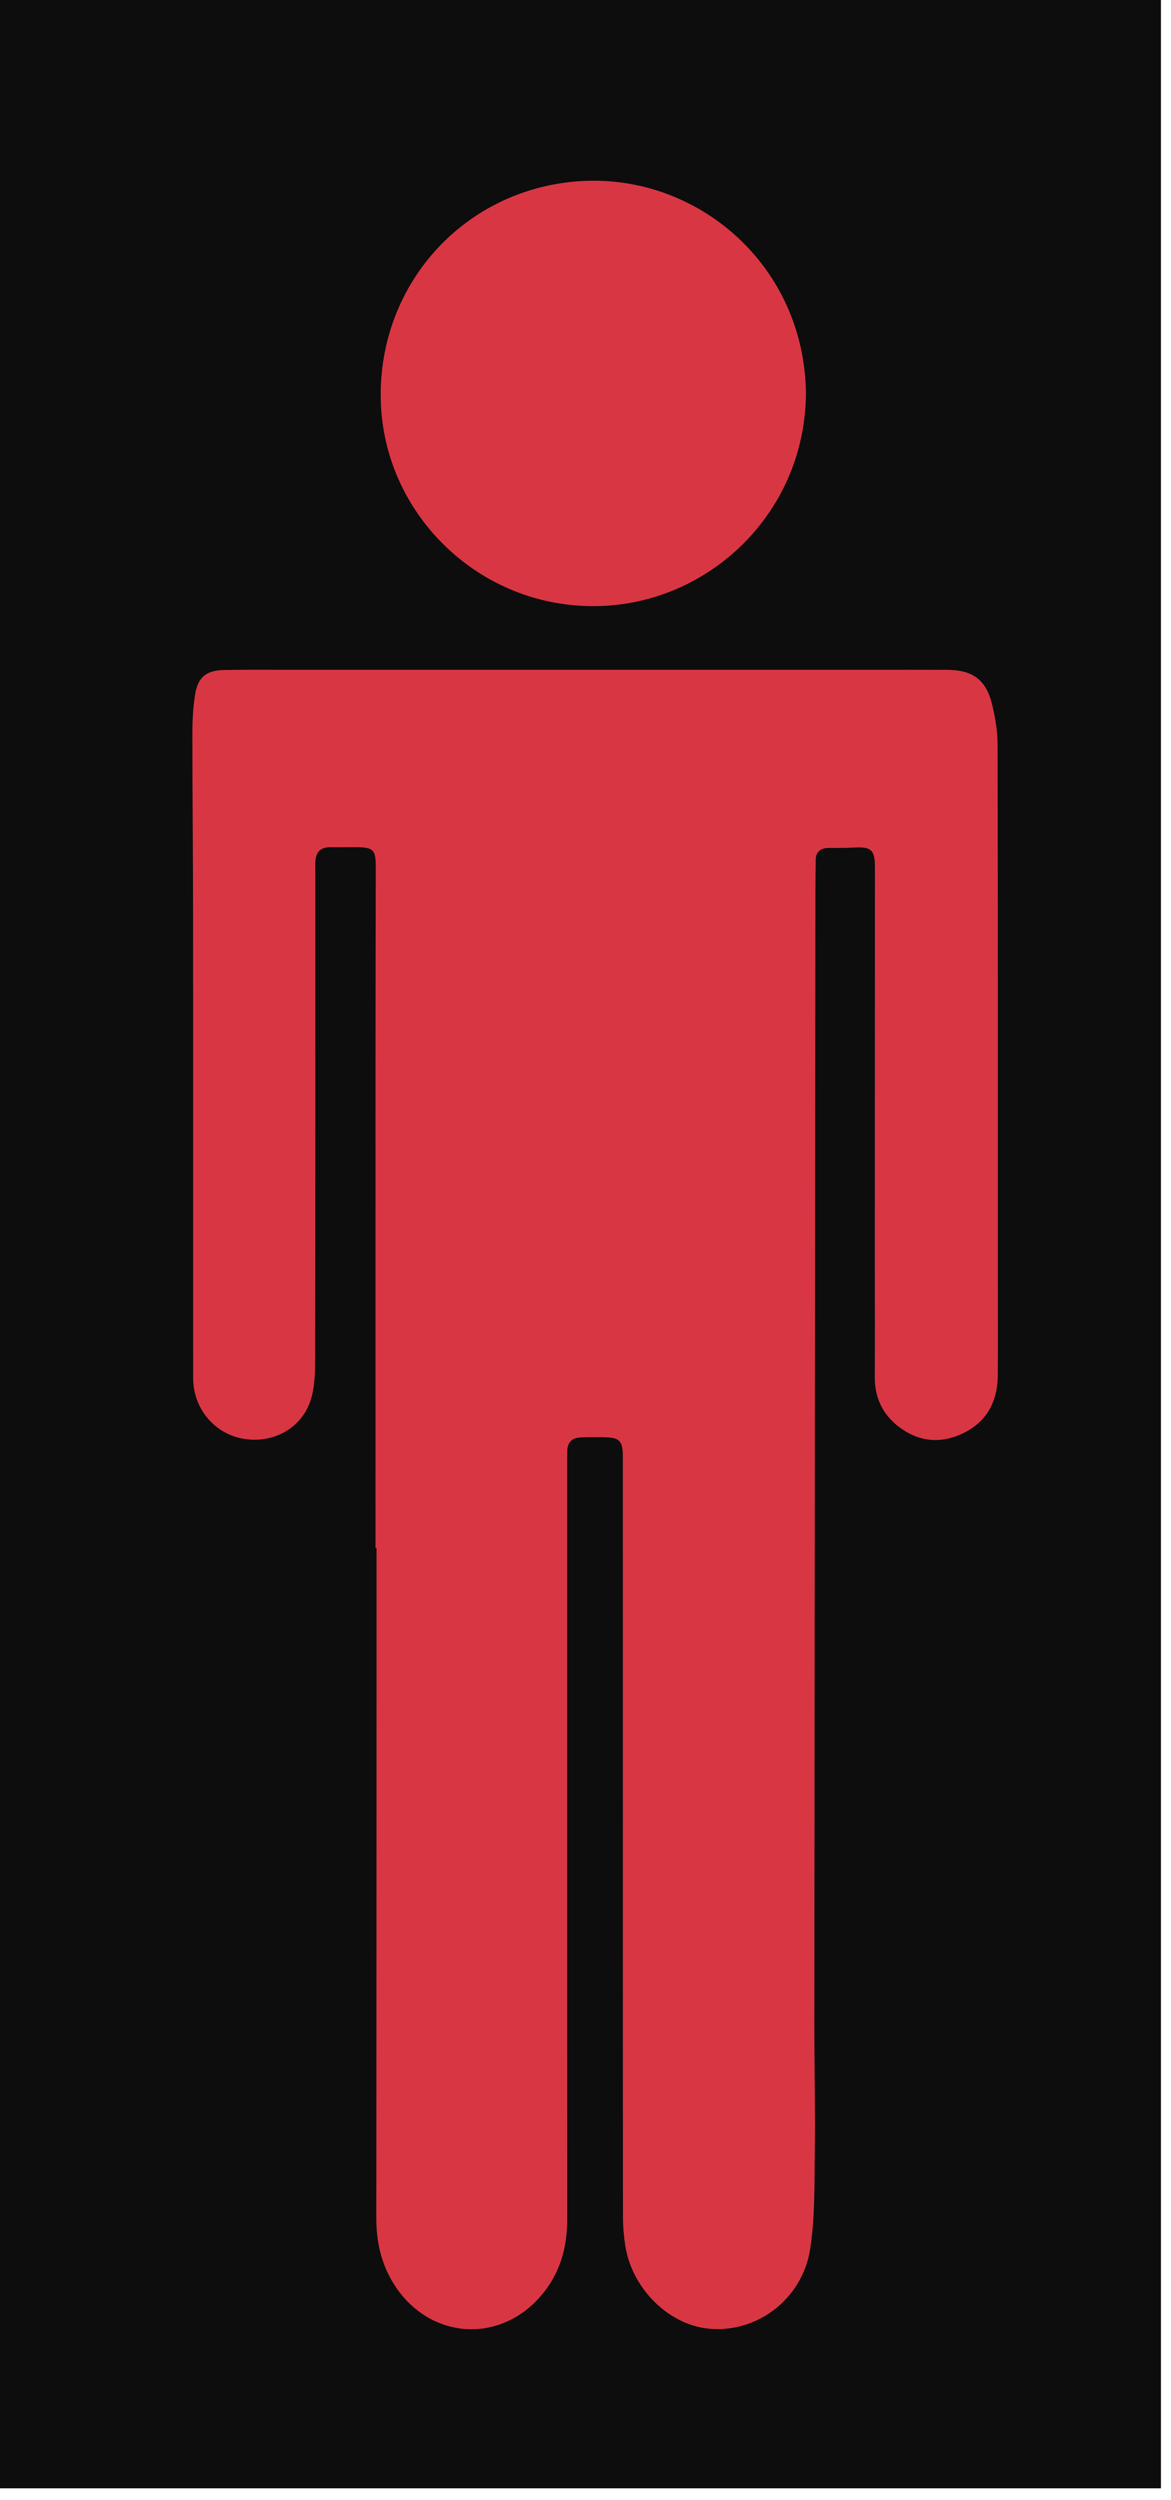 <?xml version="1.0" encoding="utf-8"?>
<!-- Generator: Adobe Illustrator 16.0.0, SVG Export Plug-In . SVG Version: 6.00 Build 0)  -->
<!DOCTYPE svg PUBLIC "-//W3C//DTD SVG 1.1//EN" "http://www.w3.org/Graphics/SVG/1.1/DTD/svg11.dtd">
<svg version="1.1" xmlns="http://www.w3.org/2000/svg" xmlns:xlink="http://www.w3.org/1999/xlink" x="0px" y="0px"
	 width="49.425px" height="105.488px" viewBox="0 0 49.425 105.488" enable-background="new 0 0 49.425 105.488"
	 xml:space="preserve">
<g id="Layer_1">
	<rect fill="#0D0D0D" width="49" height="105"/>
</g>
<g id="Layer_2">
	<g>
		<path fill-rule="evenodd" clip-rule="evenodd" fill="#0D0D0D" d="M35.884,36.802c-0.161,0-0.27,0-0.471,0
			c0,0.709-0.002,1.399,0,2.089c0.004,3.248,0.011,6.496,0.014,9.744c0.002,2.936,0.004,5.873,0.002,8.809
			c-0.007,9.488-0.016,18.977-0.021,28.465c-0.003,2.58,0.008,5.16-0.01,7.74c-0.01,1.821-0.627,3.394-2.055,4.577
			c-2.469,2.047-6.119,1.13-7.521-1.874c-0.403-0.863-0.578-1.771-0.578-2.721c0.002-7.235,0.002-14.47,0.002-21.705
			c0-3.22,0.002-6.44,0.002-9.661c0-0.071,0.016-0.146-0.004-0.211c-0.034-0.119-0.088-0.231-0.134-0.347
			c-0.044,0.116-0.127,0.232-0.128,0.348c-0.007,3.561-0.006,7.121-0.005,10.682c0.001,6.979,0.006,13.959-0.003,20.939
			c-0.002,2.191-0.863,3.955-2.797,5.062c-2.434,1.394-5.521,0.27-6.772-2.407c-0.423-0.904-0.581-1.862-0.581-2.85
			c0.002-8.1,0.011-16.2,0.011-24.3c-0.001-8.199-0.009-16.398-0.015-24.599c0-2.383,0-4.766,0-7.149c0-0.197,0-0.393,0-0.619
			c-0.15-0.012-0.27-0.022-0.389-0.032c-0.025,0.058-0.057,0.095-0.058,0.133c-0.009,0.212-0.014,0.425-0.014,0.638
			c-0.001,6.128,0,12.257-0.003,18.385c0,0.878,0.036,1.762-0.041,2.634c-0.156,1.775-1.666,3.196-3.443,3.211
			c-1.975,0.017-3.693-1.449-3.74-3.325c-0.057-2.268-0.029-4.539-0.031-6.809c-0.004-3.957,0-7.916-0.004-11.873
			c-0.002-3.045-0.02-6.091-0.012-9.137c0.001-0.564,0.037-1.14,0.158-1.688c0.24-1.1,0.995-1.68,2.129-1.711
			c0.581-0.016,1.162-0.005,1.744-0.005c8.427,0.002,16.854,0.005,25.28,0.007c1.206,0,2.411-0.01,3.616-0.008
			c1.574,0.002,2.602,0.823,2.899,2.377c0.132,0.691,0.224,1.401,0.225,2.103c0.015,8.767,0.011,17.534,0.009,26.301
			c0,1.972-1.234,3.432-3.143,3.741c-1.936,0.314-3.928-1.235-4.095-3.188c-0.018-0.211-0.024-0.424-0.024-0.637
			c0-5.872,0-11.745,0-17.618C35.885,39.153,35.884,37.994,35.884,36.802z M15.849,65.324c0.014,0,0.027,0,0.041,0
			c0,1.873,0.001,3.745,0,5.618c-0.002,7.547-0.004,15.095-0.01,22.642c-0.002,1.062,0.23,2.05,0.834,2.938
			c1.496,2.198,4.383,2.371,6.113,0.357c0.795-0.923,1.112-2.014,1.111-3.22c-0.004-10.627-0.002-21.253-0.002-31.88
			c0-0.185,0-0.37,0.003-0.554c0.009-0.357,0.198-0.553,0.55-0.57c0.326-0.016,0.652-0.012,0.979-0.008
			c0.687,0.007,0.818,0.14,0.818,0.825c0.002,3.149,0.002,6.298,0.002,9.447c0,7.547-0.003,15.095,0.004,22.642
			c0,0.409,0.036,0.822,0.101,1.226c0.286,1.771,1.794,3.277,3.456,3.469c2.035,0.235,4.008-1.203,4.342-3.347
			c0.209-1.347,0.18-2.737,0.197-4.108c0.025-1.783-0.02-3.566-0.019-5.35c0.005-8.297,0.015-16.594,0.022-24.893
			c0.006-7.219,0.014-14.438,0.021-21.658c0.001-0.878-0.001-1.756,0.016-2.634c0.005-0.322,0.206-0.481,0.527-0.485
			c0.354-0.005,0.71,0.003,1.063-0.017c0.756-0.044,0.908,0.09,0.908,0.847c-0.002,5.49-0.004,10.981-0.005,16.471
			c-0.001,1.674,0.009,3.348-0.001,5.021c-0.004,0.87,0.326,1.574,1.008,2.098c0.828,0.636,1.746,0.734,2.686,0.293
			c1.013-0.475,1.482-1.327,1.496-2.426c0.015-1.361,0.004-2.723,0.004-4.085c0-7.518,0.004-15.038-0.011-22.556
			c-0.001-0.559-0.096-1.128-0.224-1.674c-0.252-1.066-0.814-1.483-1.914-1.489c-1.063-0.005-2.127-0.001-3.191-0.001
			c-8.186,0-16.371,0-24.558,0c-0.923,0-1.845-0.009-2.767,0.009c-0.73,0.015-1.09,0.29-1.21,0.999
			c-0.095,0.555-0.121,1.127-0.122,1.692c0,2.579,0.029,5.158,0.029,7.738c0.006,6.483,0,12.967,0.004,19.45
			c0,1.263,0.874,2.326,2.076,2.551c1.235,0.232,2.459-0.383,2.869-1.578c0.199-0.582,0.203-1.25,0.203-1.879
			c0.014-6.88,0.008-13.761,0.008-20.642c0-0.084-0.004-0.17,0.002-0.255c0.025-0.385,0.215-0.602,0.619-0.599
			c0.355,0.003,0.709-0.001,1.064-0.001c0.77,0,0.867,0.092,0.866,0.849c-0.003,2.837-0.011,5.674-0.011,8.511
			C15.847,51.848,15.849,58.586,15.849,65.324z"/>
		<path fill-rule="evenodd" clip-rule="evenodd" fill="#0D0D0D" d="M15.029,16.223c0.216-5.674,5.067-9.992,10.642-9.615
			c5.756,0.389,9.75,5.361,9.35,10.721c-0.41,5.498-5.084,9.489-10.373,9.284C18.967,26.392,14.796,21.562,15.029,16.223z
			 M34.017,16.534c-0.104-5.311-4.456-9.035-9.188-8.905c-5.051,0.139-8.912,4.261-8.757,9.32c0.149,4.855,4.316,8.858,9.399,8.618
			C30.064,25.349,34.016,21.548,34.017,16.534z"/>
		<path fill-rule="evenodd" clip-rule="evenodd" fill="#D93644" d="M15.849,65.324c0-6.738-0.002-13.476,0-20.215
			c0-2.837,0.008-5.674,0.011-8.511c0.001-0.757-0.097-0.849-0.866-0.849c-0.355,0-0.709,0.004-1.064,0.001
			c-0.404-0.003-0.594,0.213-0.619,0.599c-0.006,0.085-0.002,0.17-0.002,0.255c0,6.881,0.006,13.762-0.008,20.642
			c0,0.629-0.004,1.297-0.203,1.879c-0.41,1.195-1.634,1.811-2.869,1.578c-1.202-0.226-2.076-1.288-2.076-2.551
			c-0.004-6.483,0.002-12.967-0.004-19.45c0-2.58-0.029-5.159-0.029-7.738c0.001-0.565,0.027-1.137,0.122-1.692
			c0.12-0.709,0.479-0.983,1.21-0.999c0.922-0.018,1.844-0.009,2.767-0.009c8.187,0,16.372,0,24.558,0
			c1.064,0,2.128-0.004,3.191,0.001c1.1,0.006,1.662,0.423,1.914,1.489c0.128,0.546,0.223,1.116,0.224,1.674
			c0.015,7.518,0.011,15.038,0.011,22.556c0,1.362,0.011,2.724-0.004,4.085c-0.014,1.099-0.483,1.951-1.496,2.426
			c-0.939,0.44-1.857,0.342-2.686-0.293c-0.682-0.524-1.012-1.228-1.008-2.098c0.01-1.674,0-3.348,0.001-5.021
			c0.001-5.49,0.003-10.981,0.005-16.471c0-0.756-0.152-0.891-0.908-0.847c-0.354,0.021-0.709,0.012-1.063,0.017
			c-0.321,0.004-0.522,0.164-0.527,0.485c-0.017,0.878-0.015,1.756-0.016,2.634c-0.007,7.219-0.015,14.438-0.021,21.658
			c-0.008,8.298-0.018,16.595-0.022,24.893c-0.001,1.783,0.044,3.567,0.019,5.35c-0.018,1.371,0.012,2.761-0.197,4.108
			c-0.334,2.144-2.307,3.582-4.342,3.347c-1.662-0.192-3.17-1.698-3.456-3.469c-0.064-0.404-0.101-0.817-0.101-1.226
			c-0.007-7.547-0.004-15.095-0.004-22.642c0-3.148,0-6.298-0.002-9.447c0-0.685-0.132-0.817-0.818-0.825
			c-0.326-0.004-0.652-0.008-0.979,0.008c-0.352,0.017-0.541,0.213-0.55,0.57c-0.003,0.184-0.003,0.369-0.003,0.554
			c0,10.626-0.002,21.253,0.002,31.88c0.001,1.206-0.316,2.296-1.111,3.22c-1.73,2.014-4.617,1.841-6.113-0.357
			c-0.604-0.888-0.836-1.876-0.834-2.938c0.006-7.547,0.008-15.095,0.01-22.642c0.001-1.873,0-3.745,0-5.618
			C15.876,65.324,15.862,65.324,15.849,65.324z"/>
		<path fill-rule="evenodd" clip-rule="evenodd" fill="#D93644" d="M34.017,16.534c-0.001,5.014-3.952,8.815-8.545,9.033
			c-5.083,0.241-9.25-3.763-9.399-8.618c-0.155-5.059,3.706-9.181,8.757-9.32C29.561,7.5,33.913,11.224,34.017,16.534z"/>
	</g>
</g>
</svg>
